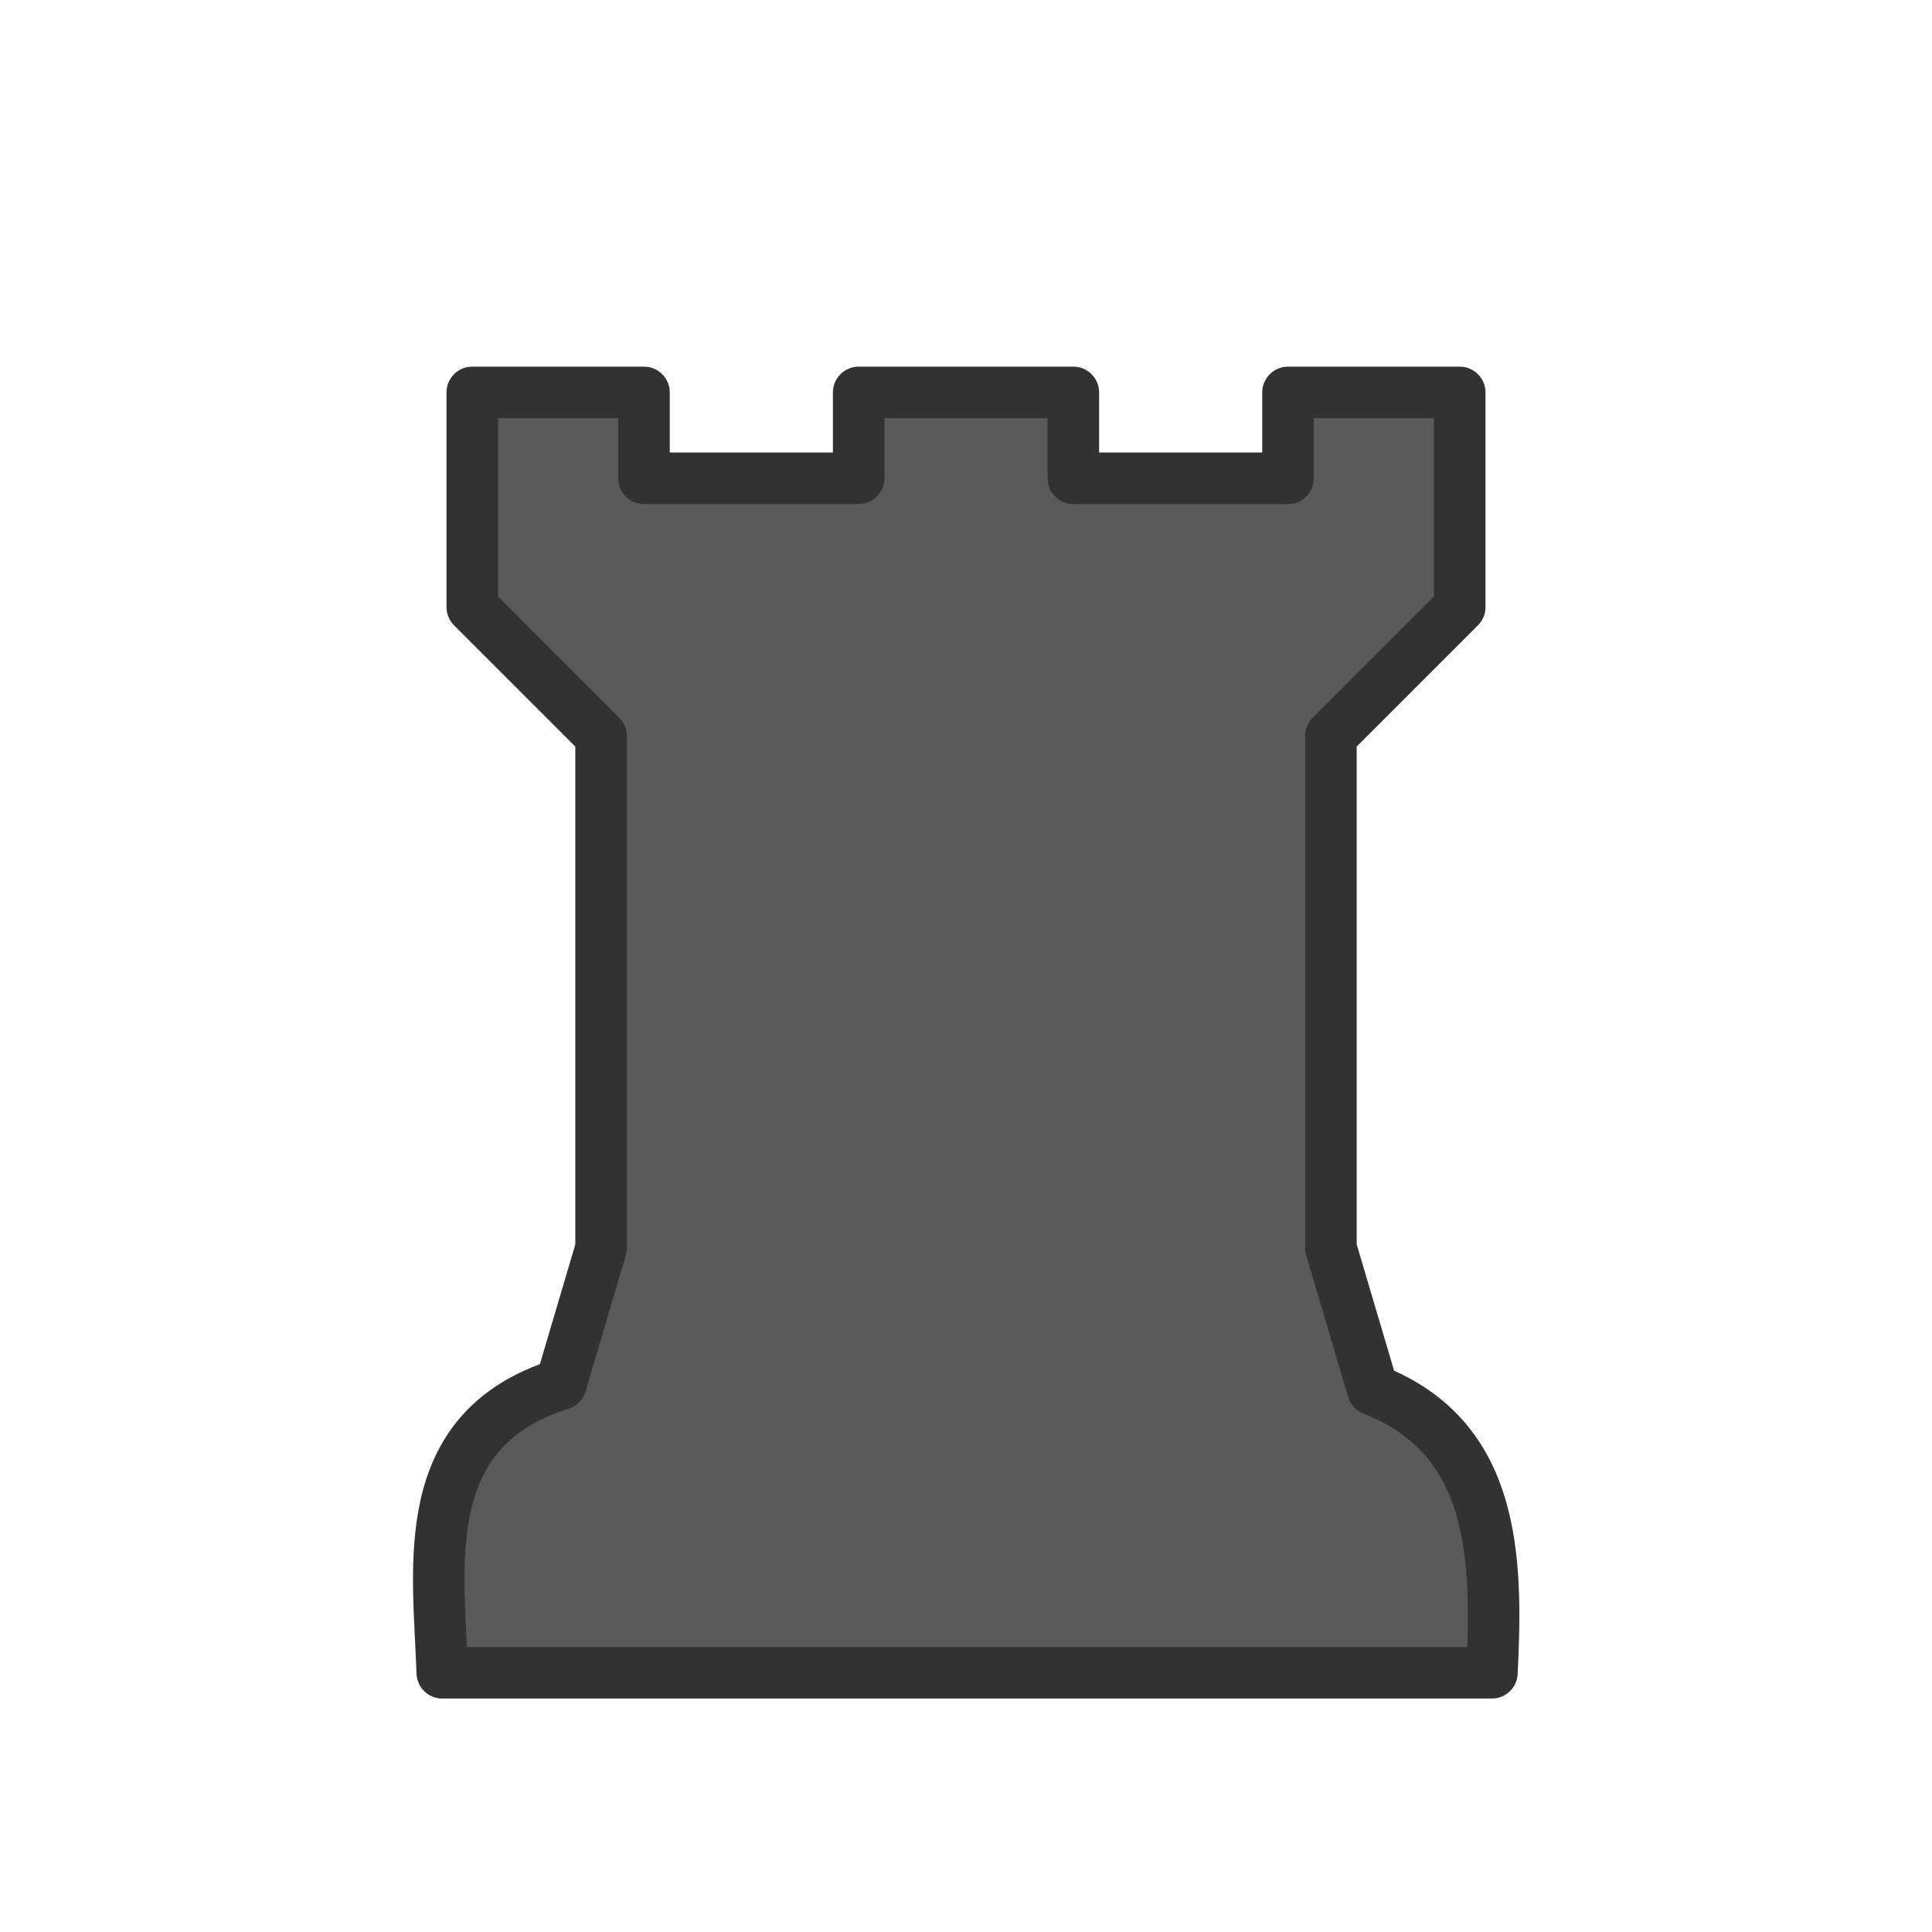 <svg xmlns="http://www.w3.org/2000/svg" width="45" height="45" fill="#5a5a5a" fill-rule="evenodd" stroke="#323232" xmlns:v="https://vecta.io/nano"><path d="M11 9.141v5l3 3v11.93l-.937 3.17c-3.39 1.065-2.844 4.244-2.762 6.721H34.75c.133-2.684.081-5.484-2.773-6.592L31 29.07v-11.93l3-3v-5h-4v2h-5v-2h-5v2h-5v-2h-4z" stroke-width="1.2" stroke-linejoin="round"/></svg>